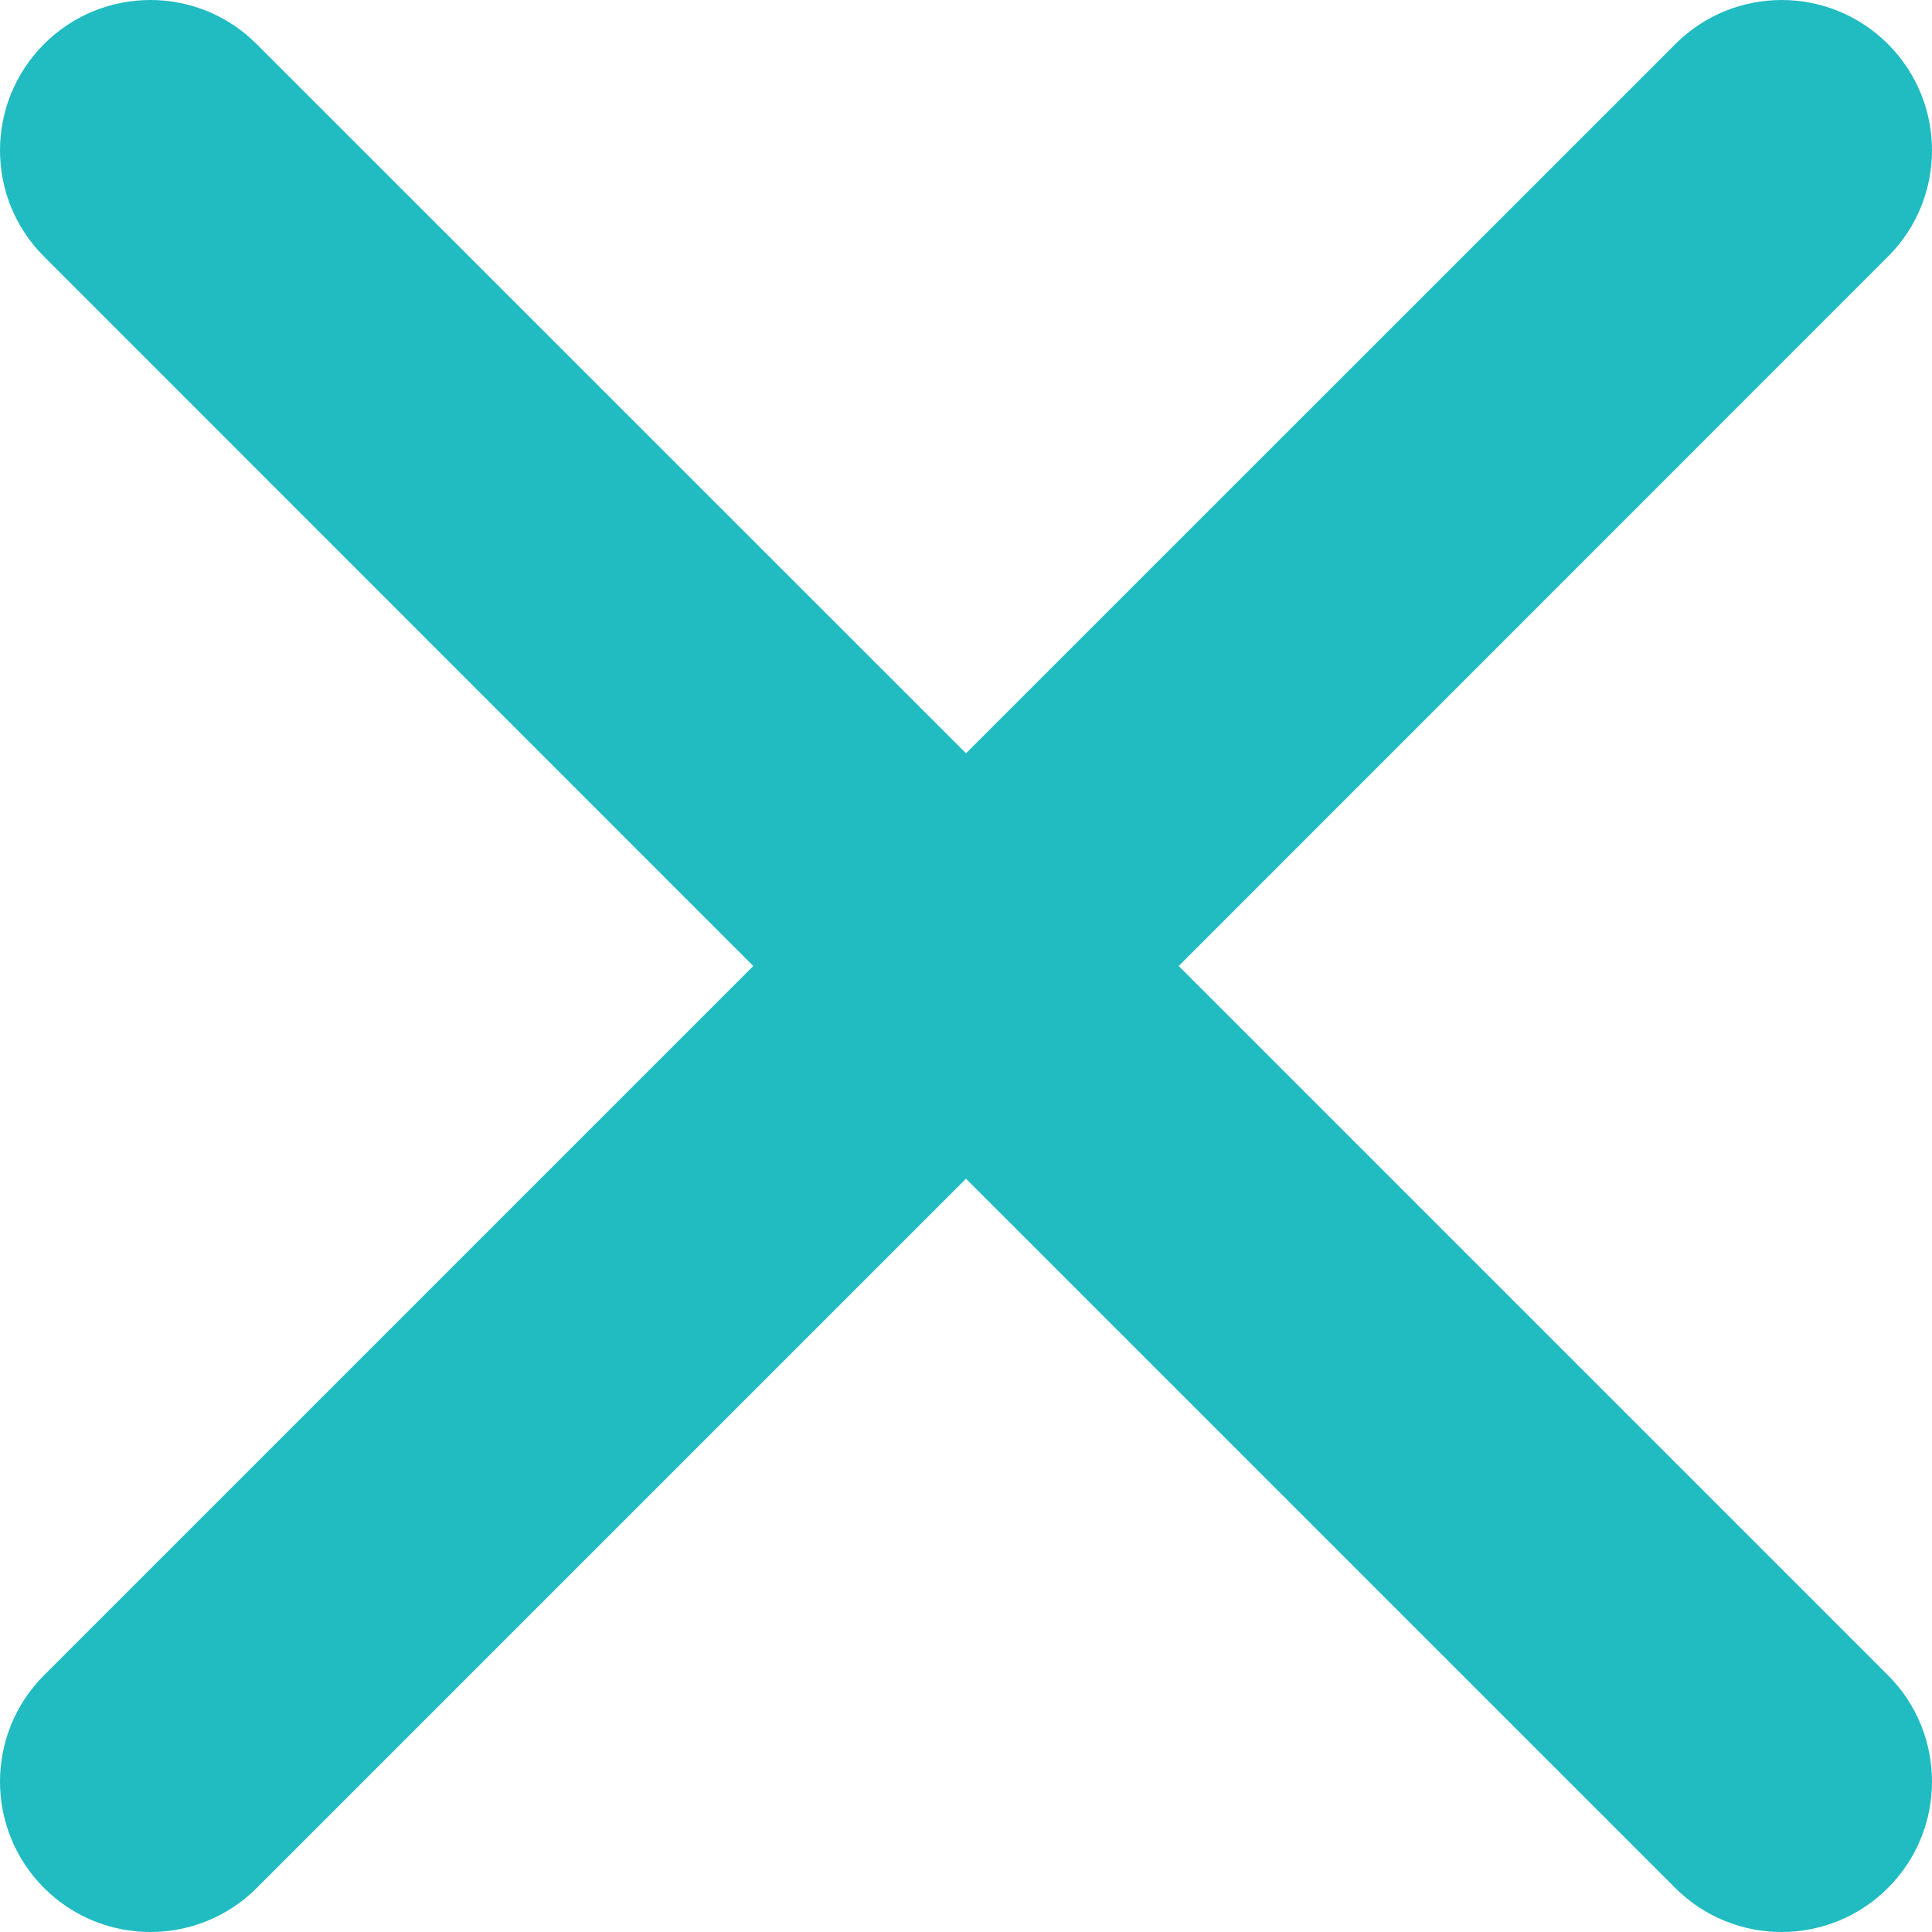 <svg xmlns:xlink="http://www.w3.org/1999/xlink" xmlns="http://www.w3.org/2000/svg" class="menu-button__icon" viewBox="0 0 10 10" width="10" height="10"><defs><path id="close" fill-rule="evenodd" clip-rule="evenodd" d="M9.772 1.328C10.076 1.025 10.076 0.532 9.772 0.228C9.468 -0.076 8.975 -0.076 8.672 0.228L5 3.899L1.328 0.228C1.025 -0.076 0.532 -0.076 0.228 0.228C-0.076 0.532 -0.076 1.025 0.228 1.328L3.899 5L0.228 8.671C-0.076 8.975 -0.076 9.468 0.228 9.772C0.532 10.076 1.025 10.076 1.329 9.772L5 6.101L8.671 9.772C8.975 10.076 9.468 10.076 9.772 9.772C10.076 9.468 10.076 8.975 9.772 8.671L6.101 5L9.772 1.328Z"></path></defs>
          <use xlink:href="#close" fill="#20BCC1"></use>
        </svg>